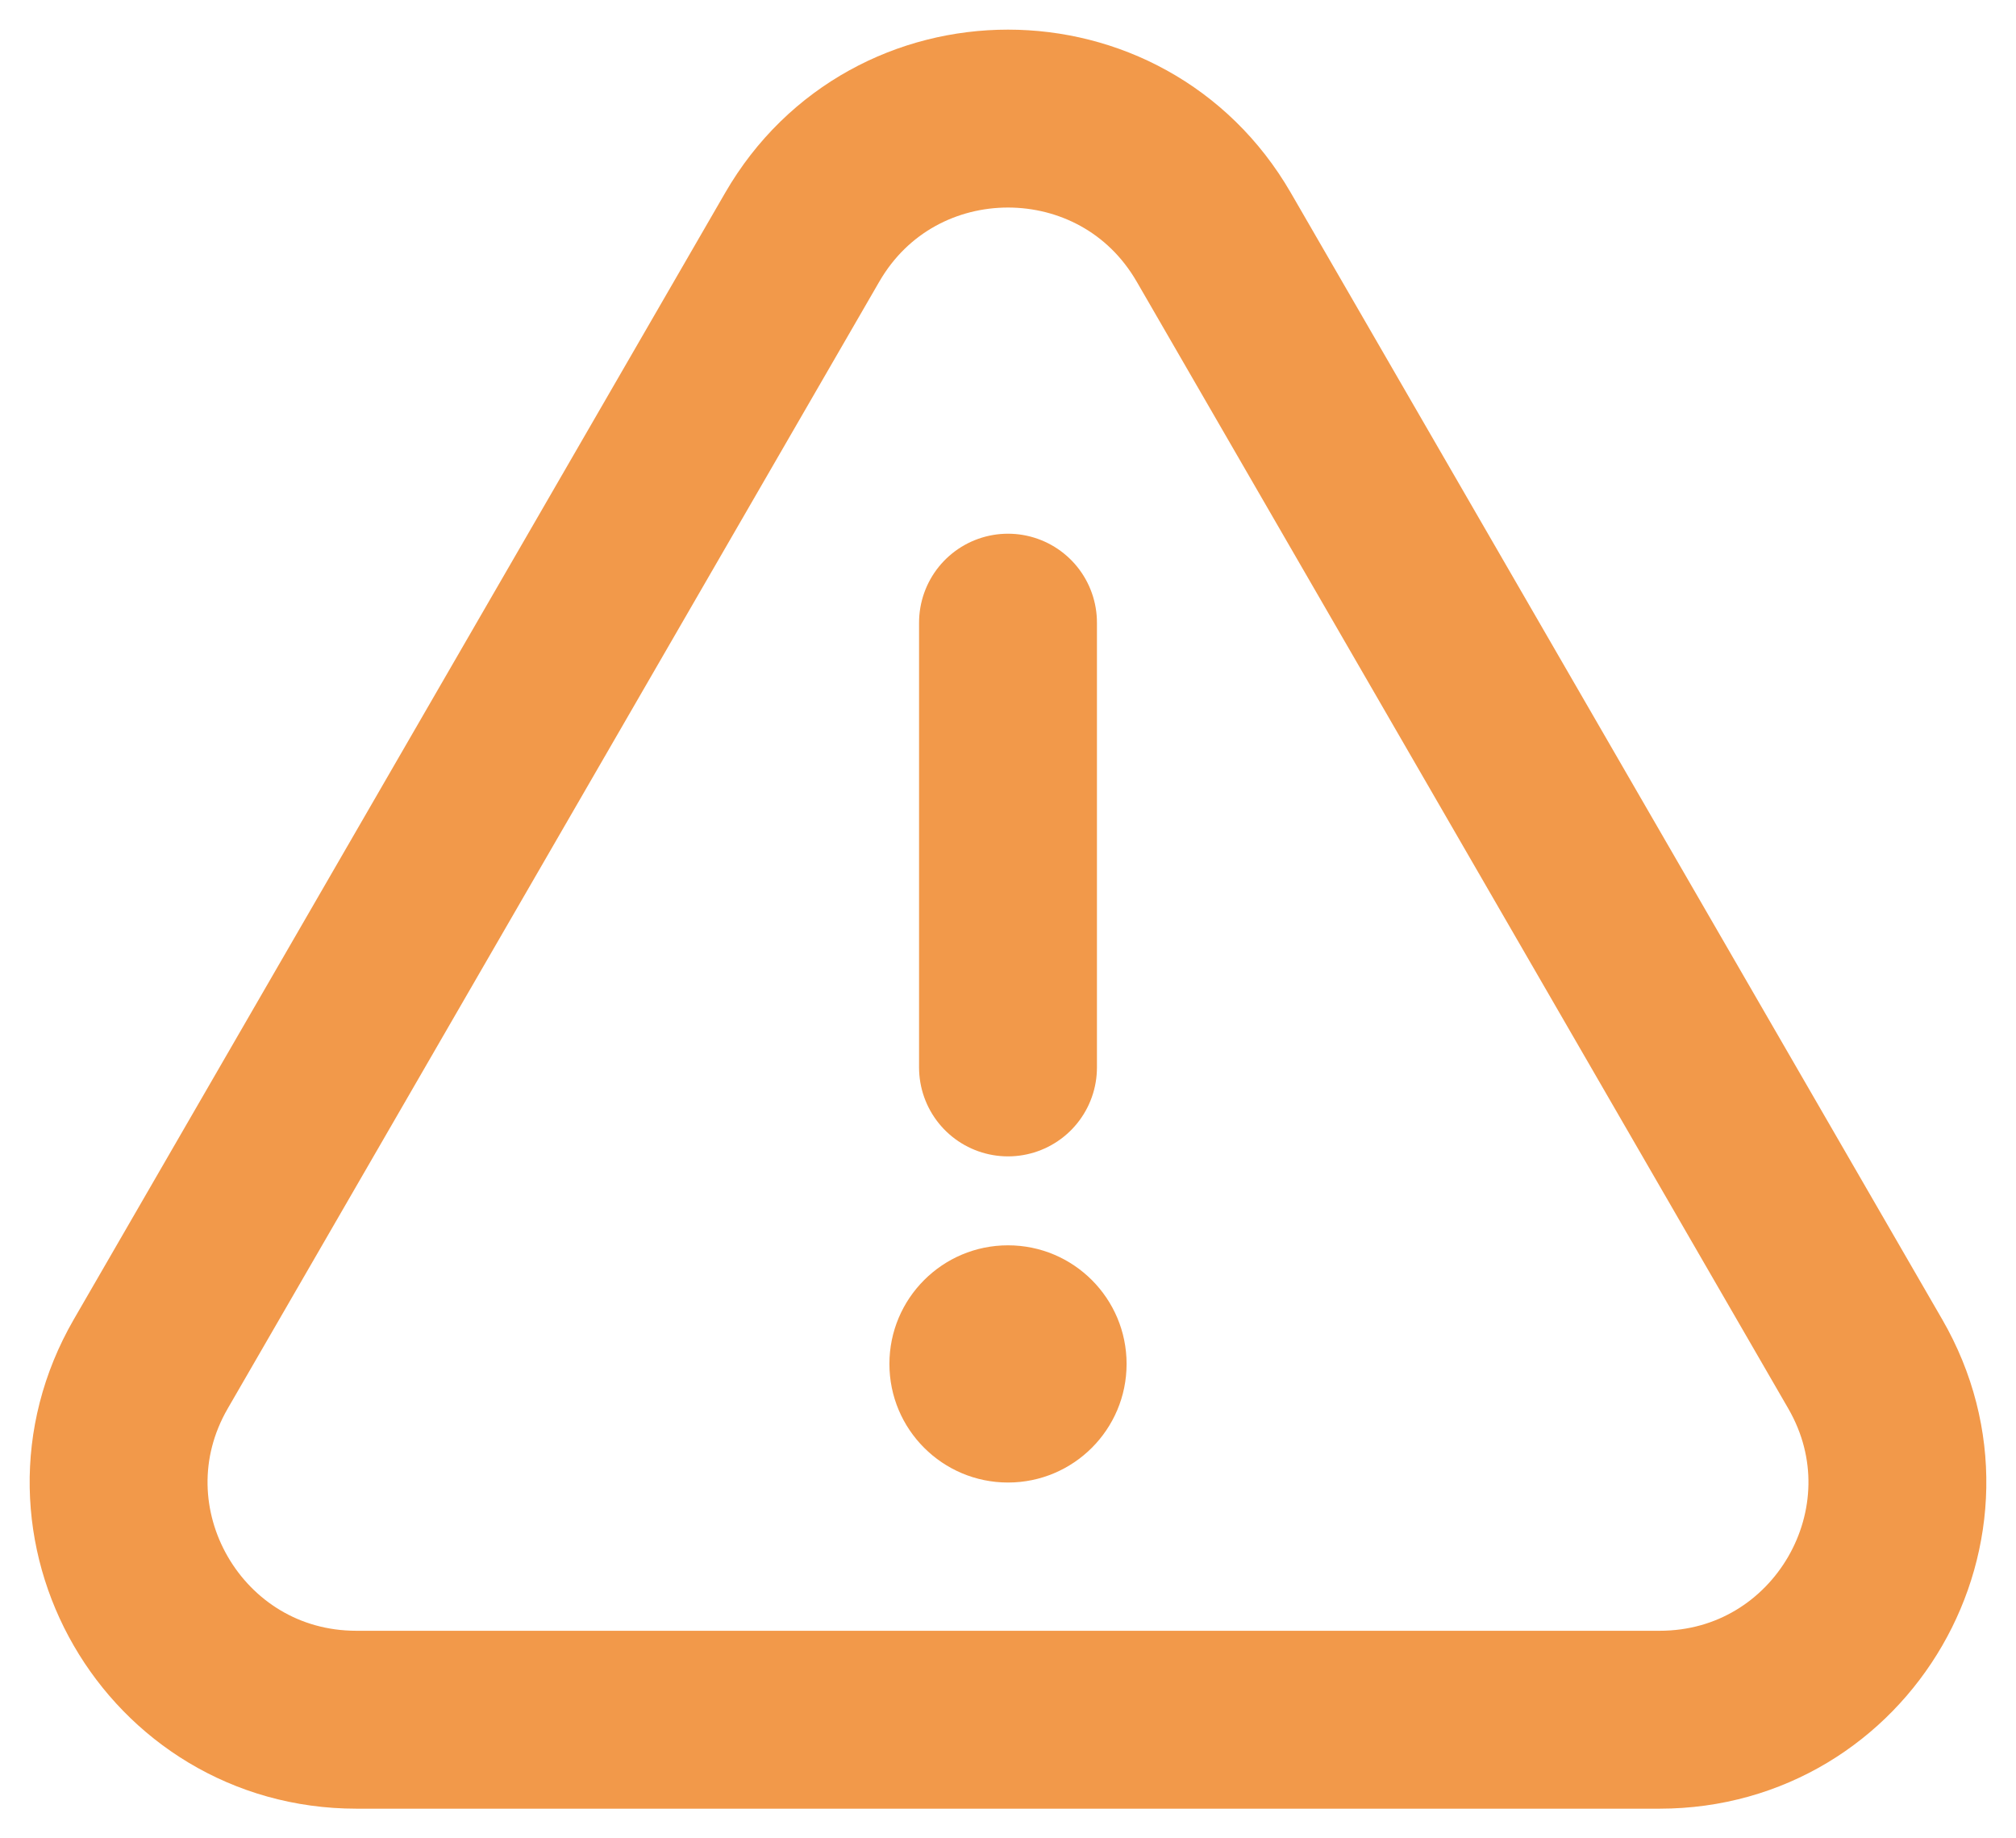 <svg width="34" height="31" viewBox="0 0 34 31" fill="none" xmlns="http://www.w3.org/2000/svg">
<circle cx="17" cy="23" r="2" fill="#F2994A"/>
<path d="M17 18V10.5" stroke="#F2994A" stroke-width="3" stroke-linecap="round"/>
<path d="M13.53 4C15.072 1.333 18.928 1.333 20.47 4L31.457 23C32.999 25.667 31.072 29 27.988 29H6.012C2.928 29 1.001 25.667 2.543 23L13.53 4Z" stroke="#F2994A" stroke-width="3"/>
</svg>